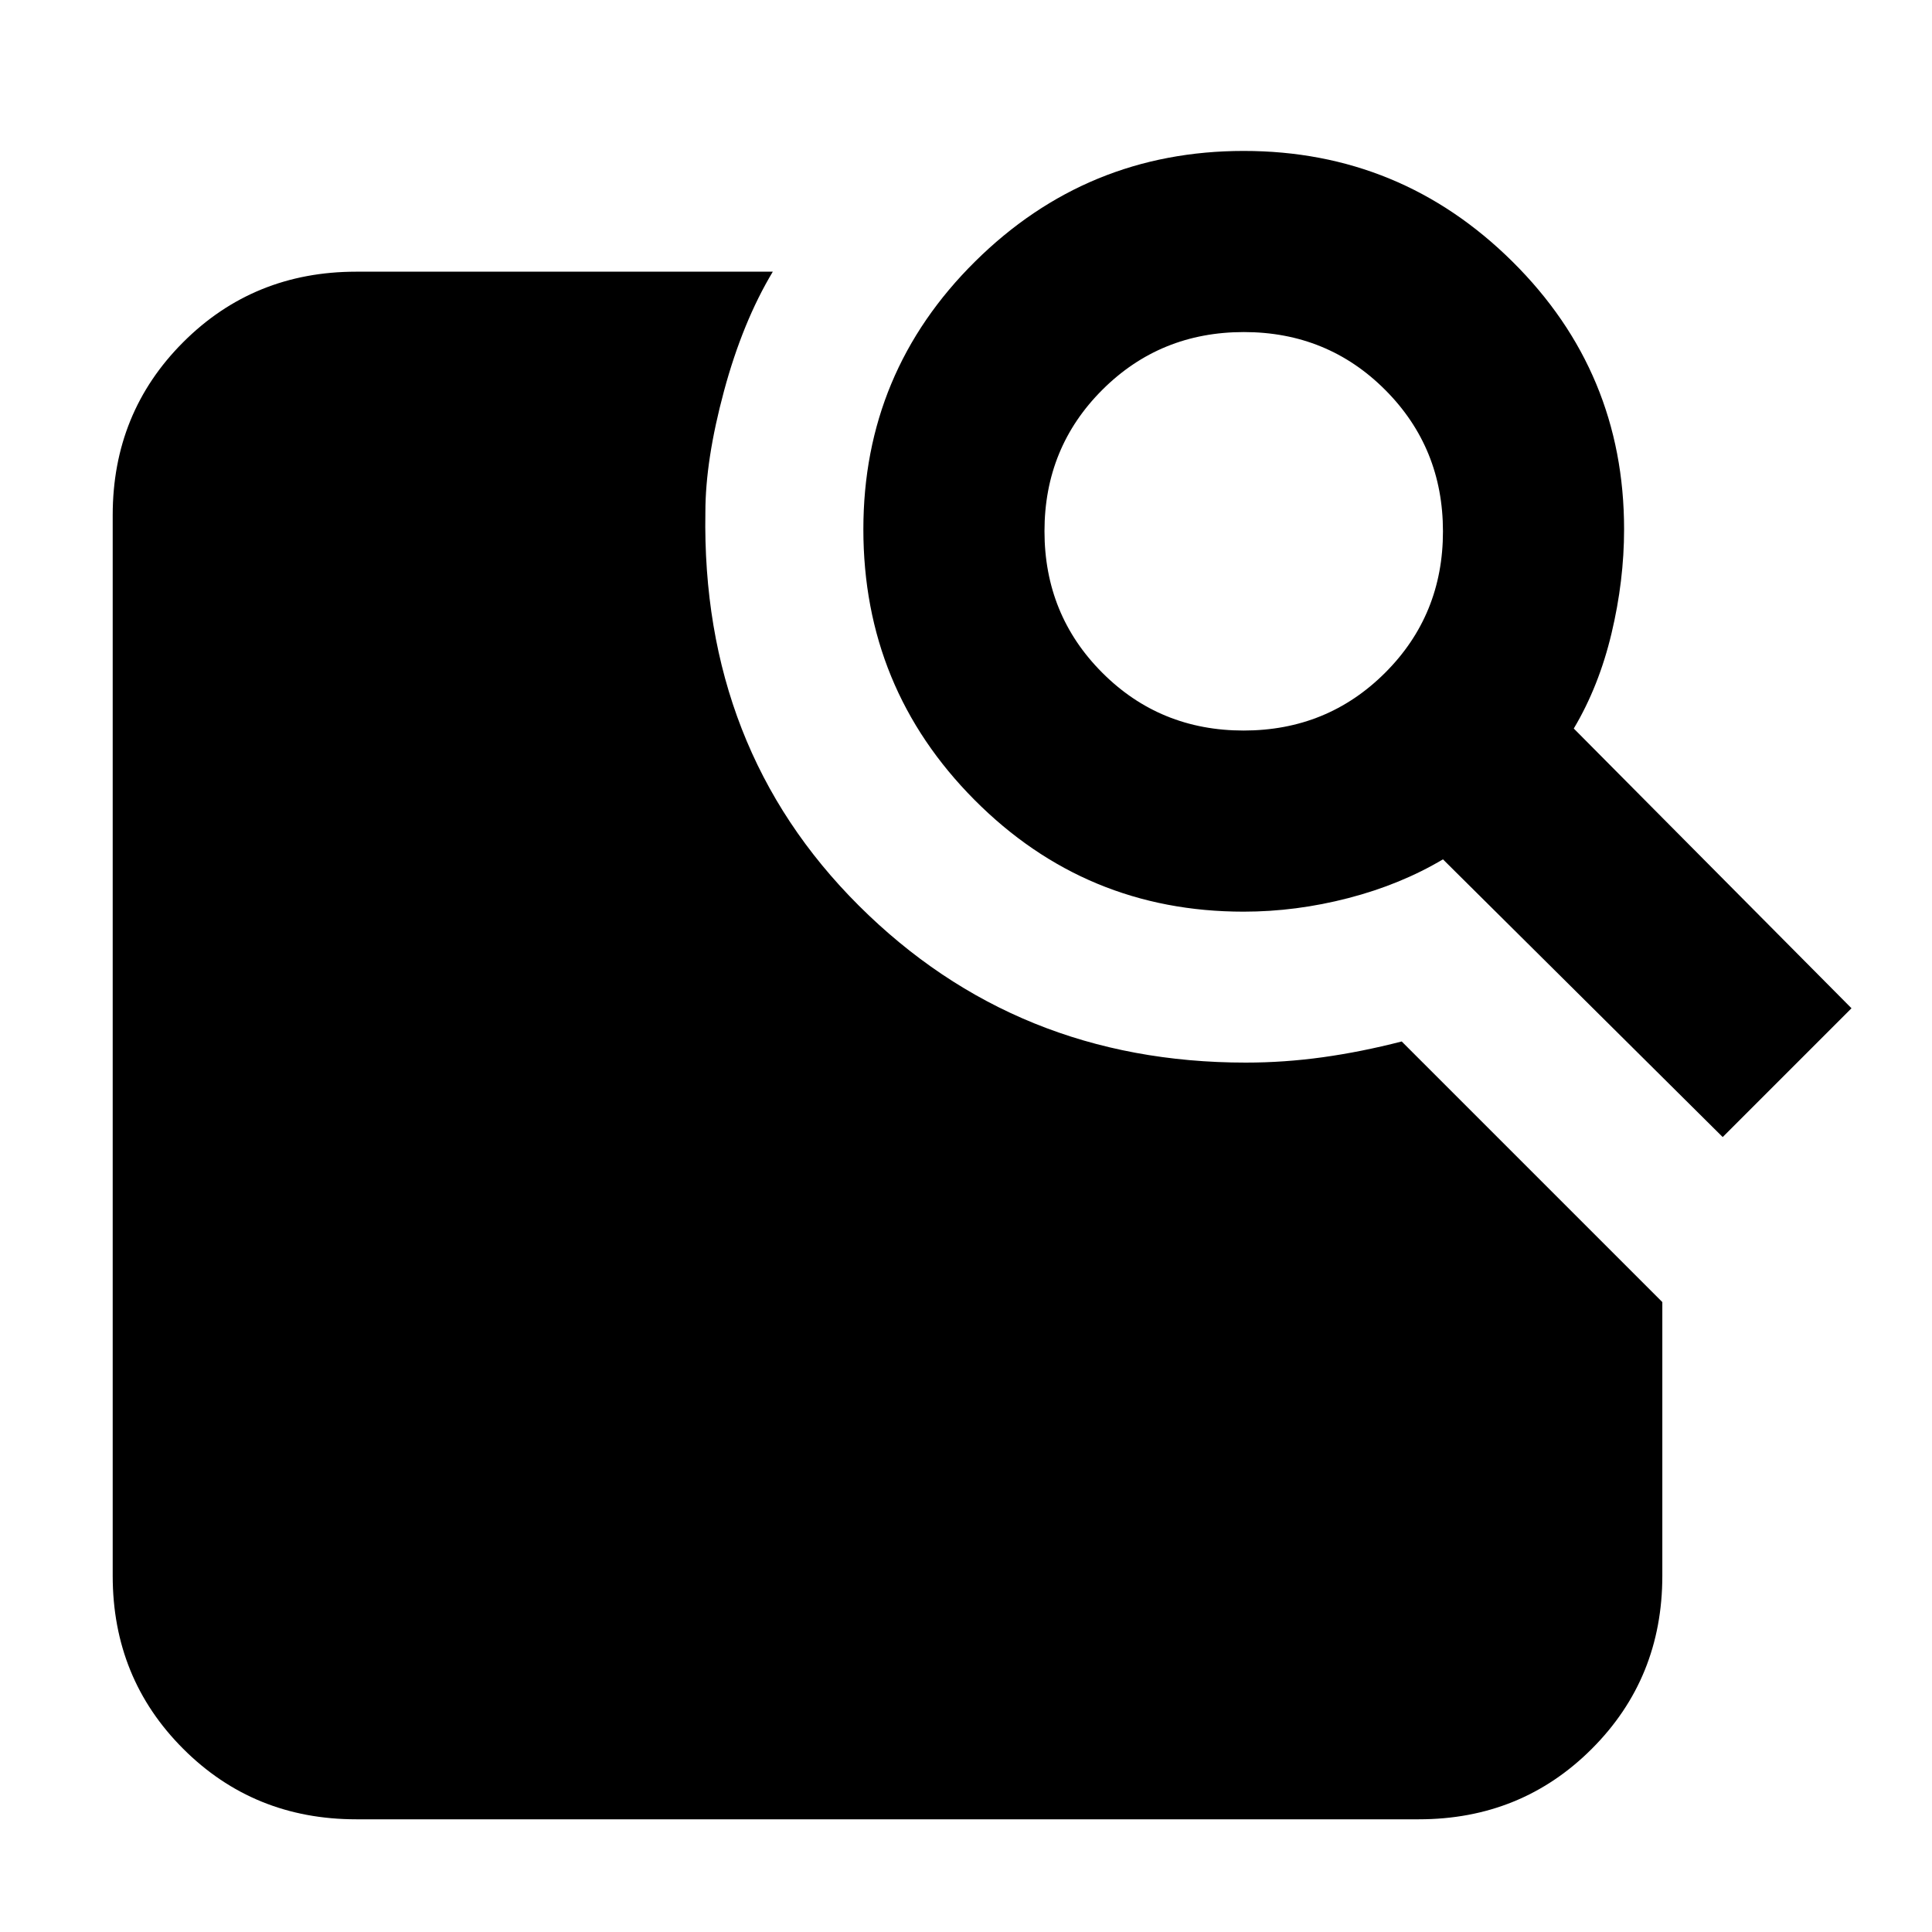 <svg xmlns="http://www.w3.org/2000/svg" height="24" viewBox="0 -960 960 960" width="24"><path d="m782-598 138 139-64 64-139-138q-21 12.5-47 19.25T617.91-507q-78.46 0-133.69-55.54Q429-618.08 429-697q0-78.08 55.5-133.04Q540-885 618-885t133.5 54.96Q807-775.08 807-697q0 25.5-6.25 51.75T782-598Zm-164.06 1q41.56 0 70.31-28.69Q717-654.39 717-695.94q0-41.56-28.69-70.31Q659.61-795 618.06-795q-41.56 0-70.31 28.69Q519-737.61 519-696.06q0 41.56 28.69 70.31Q576.39-597 617.94-597ZM177-56q-50.94 0-85.97-35.03T56-177v-527q0-50.94 35.03-85.97T177-825h207q-15 25-24.25 59.31-9.25 34.32-9.25 60.19-2 117.5 76.25 195.5T619-432q19.14 0 38.27-2.66 19.14-2.66 39.23-7.84L826-313v136q0 50.94-35.03 85.97T705-56H177Z"/></svg>